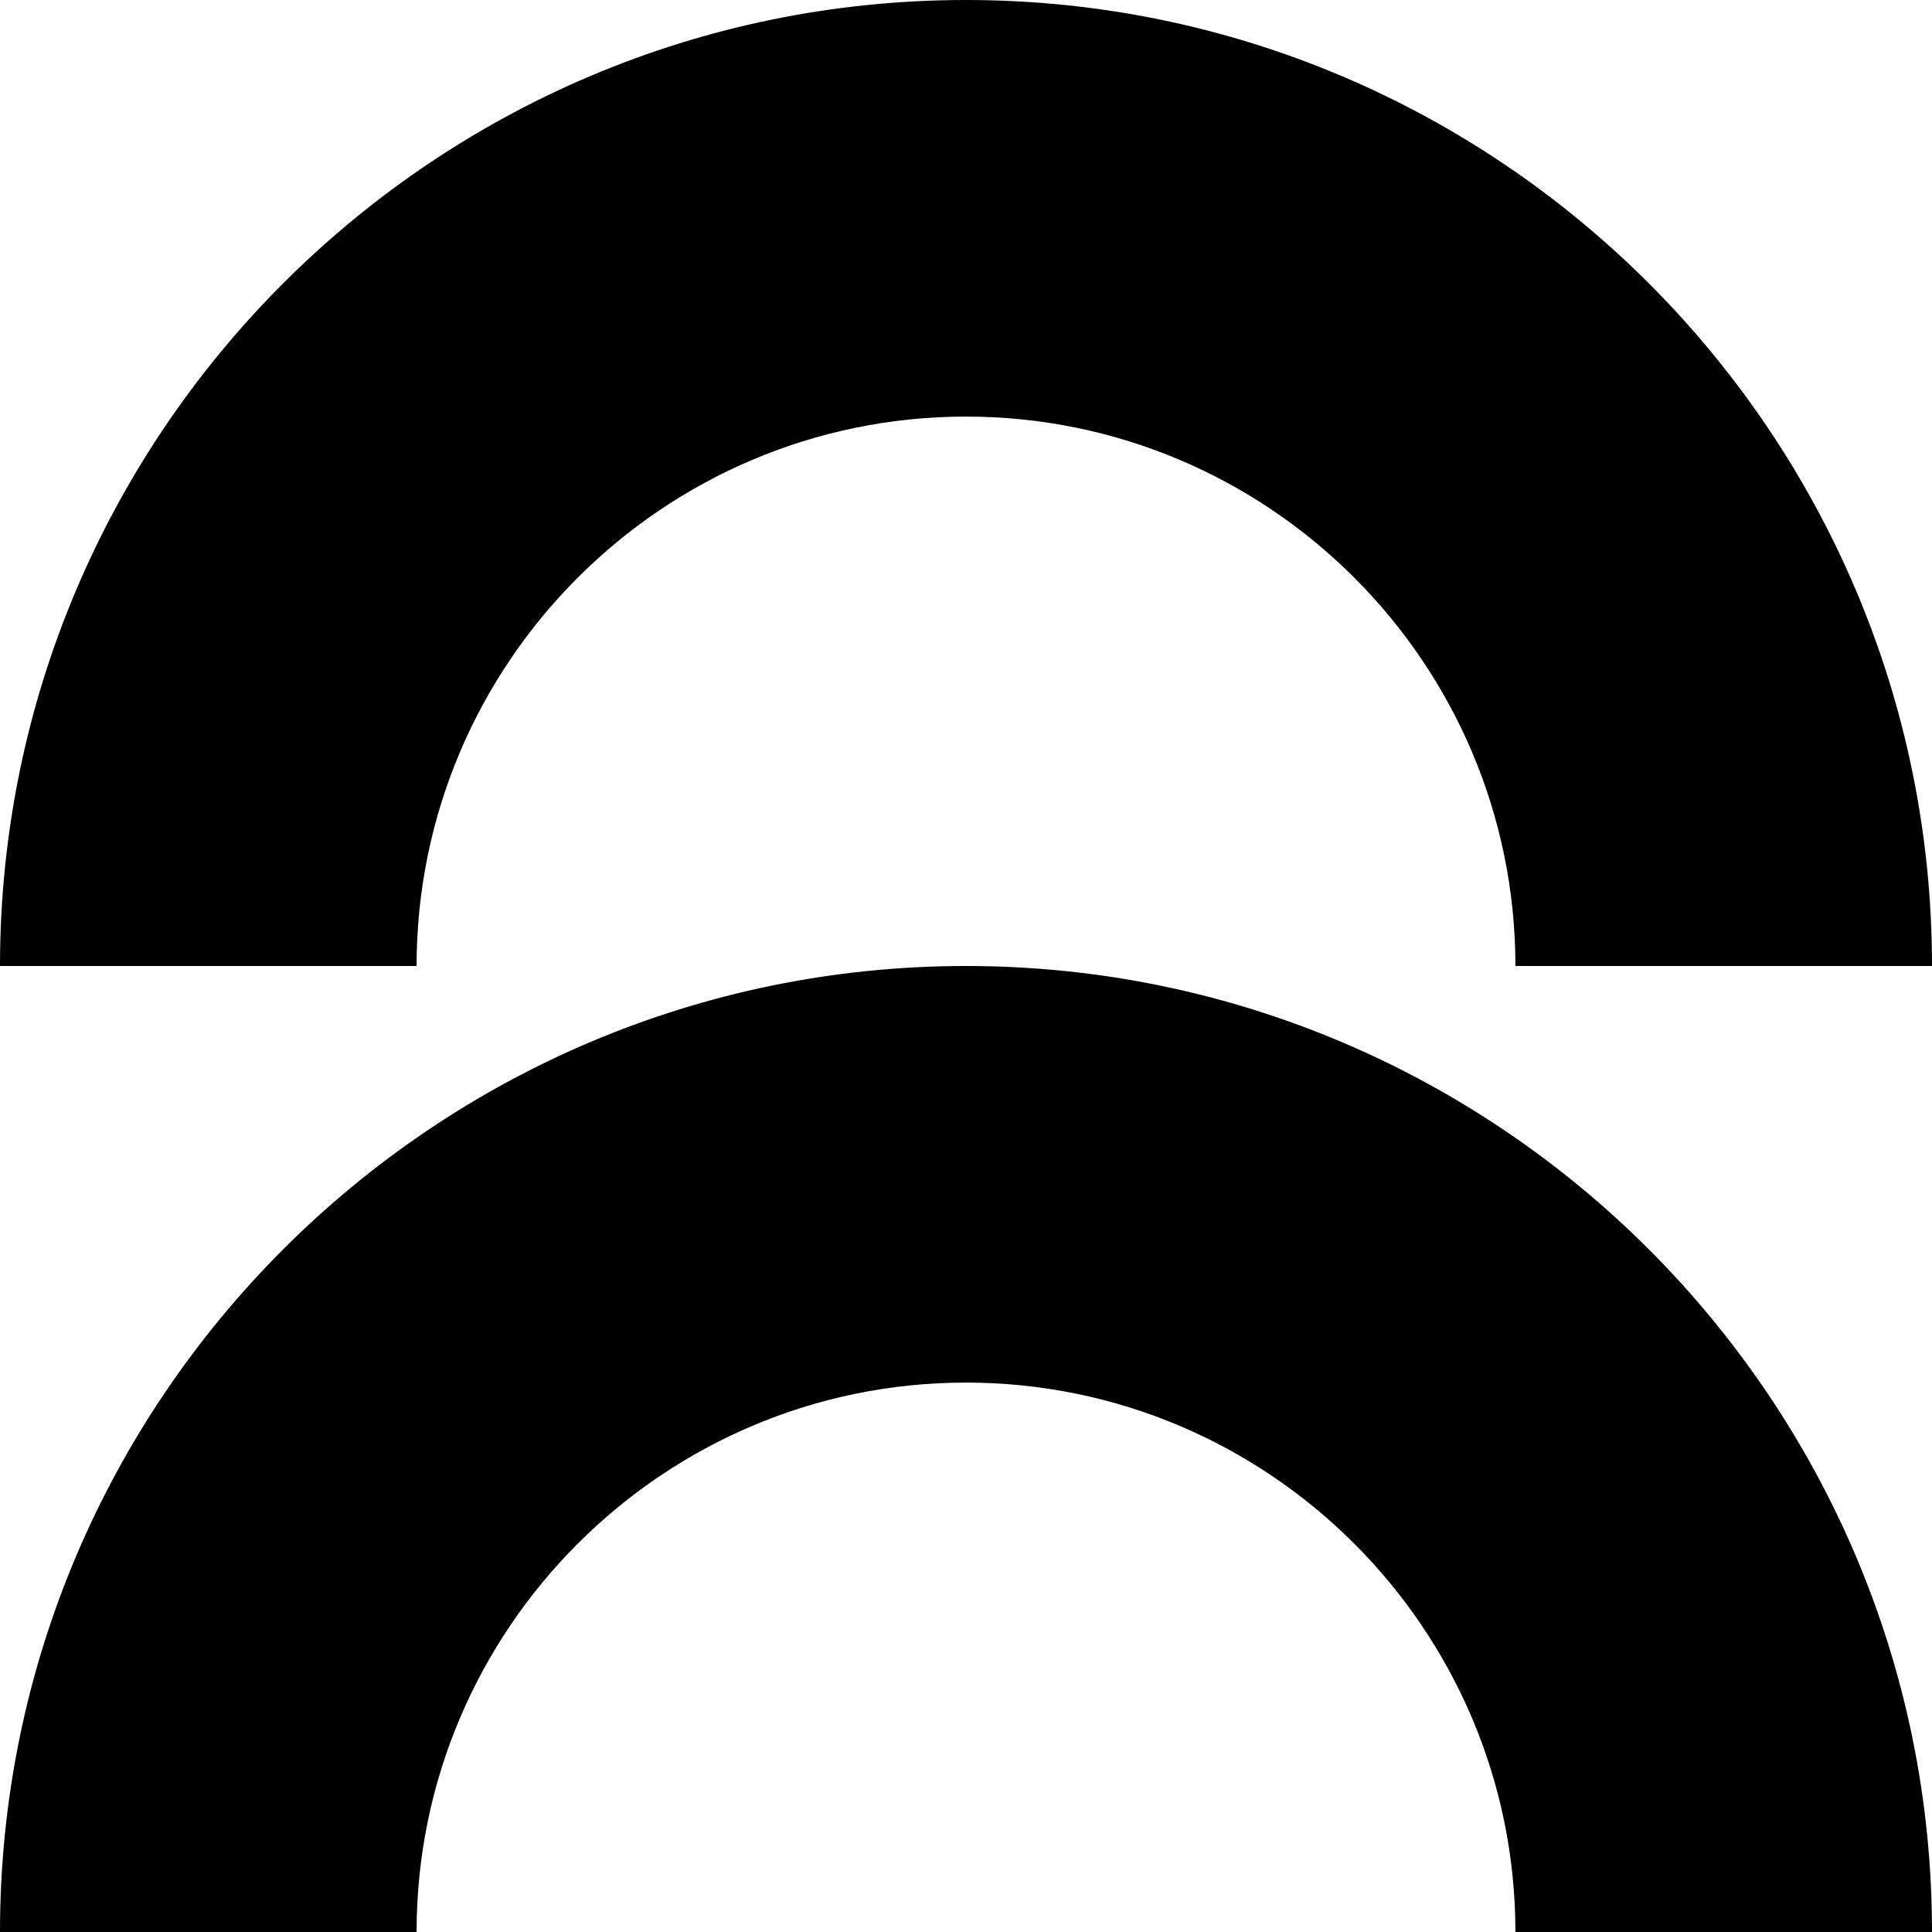 <svg
    aria-hidden="true"
    focusable="false"
    role="img"
    viewBox="0 0 24 24"
    fill="none"
    xmlns="http://www.w3.org/2000/svg"
    style="fill: currentColor"
    width="24"
    height="24"
>
    <path d="M24,12l-5.175,0c-0,-3.763 -3.062,-6.825 -6.825,-6.825c-3.763,0 -6.825,3.062 -6.825,6.825l-5.175,0c-0,-6.617 5.383,-12 12,-12c6.617,0 12,5.383 12,12Z"/>
    <path d="M24,24l-5.175,0c-0,-3.763 -3.062,-6.825 -6.825,-6.825c-3.763,0 -6.825,3.062 -6.825,6.825l-5.175,0c-0,-6.617 5.383,-12 12,-12c6.617,0 12,5.383 12,12Z"/>
</svg>
